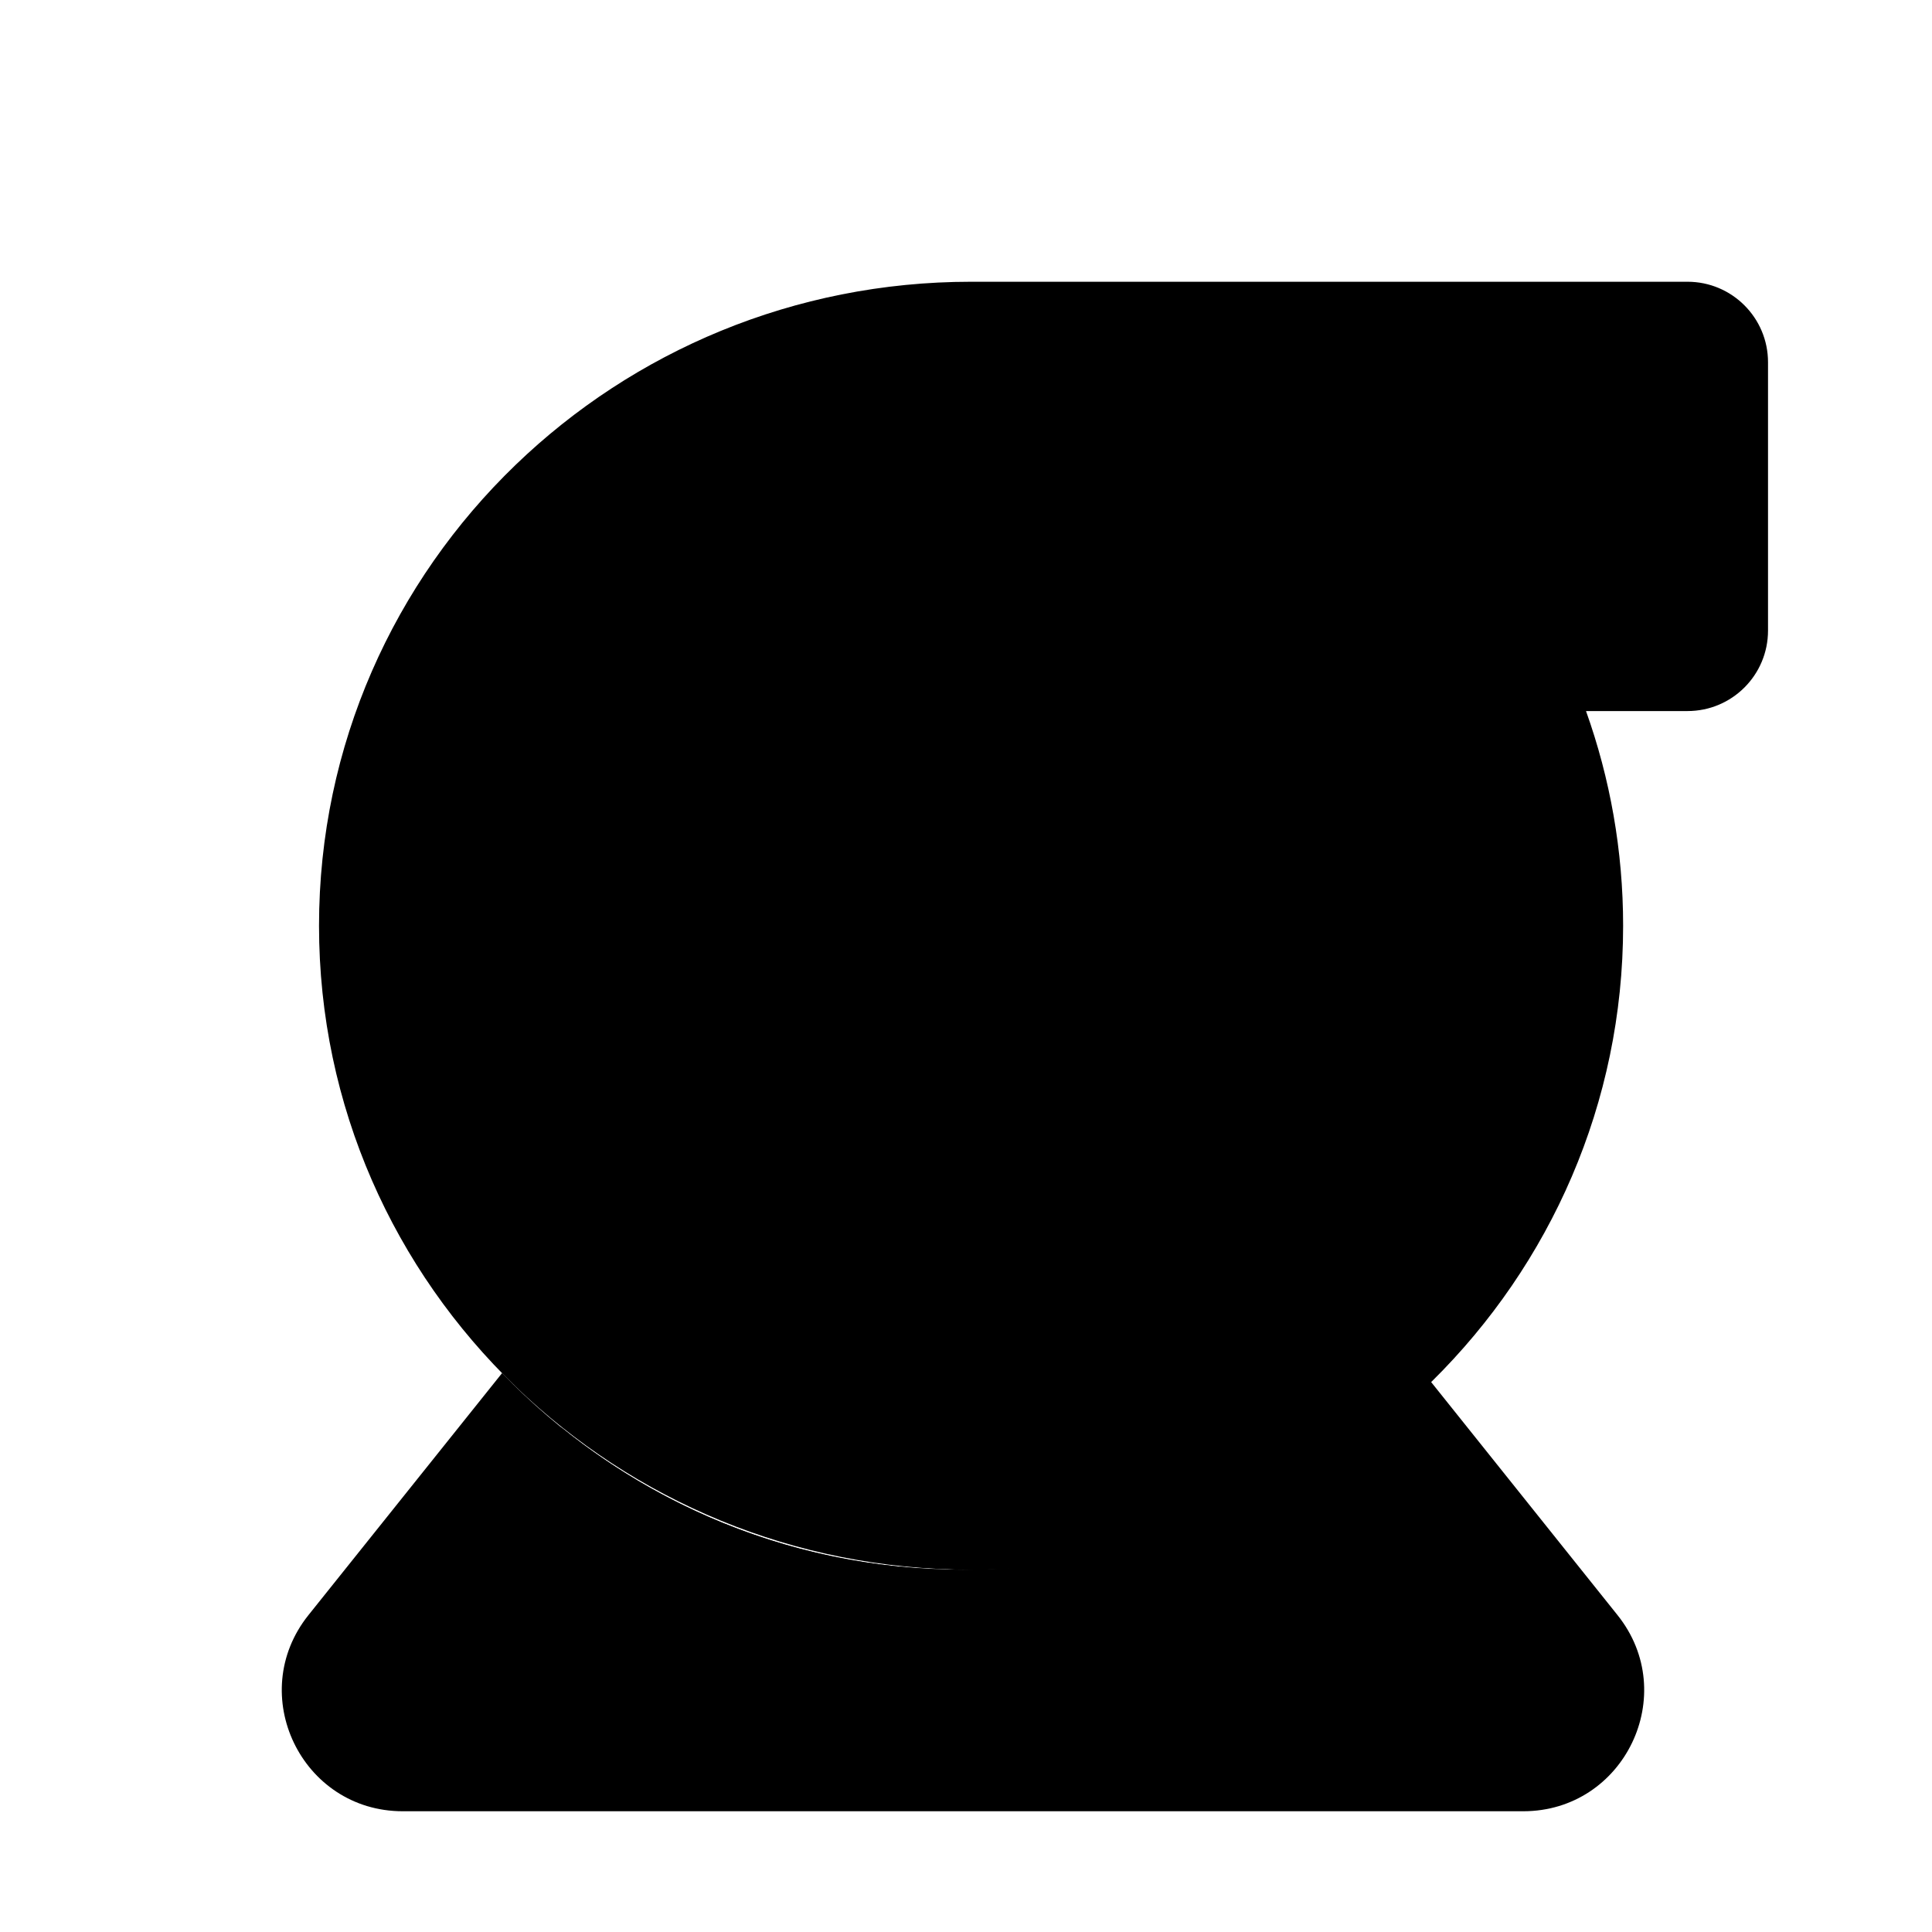 <svg width="24" height="24" viewBox="0 0 24 24"  xmlns="http://www.w3.org/2000/svg">
<path d="M18.922 22.5C20.18 22.5 20.879 21.045 20.093 20.063L17.689 17.057C16.236 18.564 14.207 19.5 11.963 19.5C9.718 19.5 7.689 18.564 6.237 17.057L3.832 20.063C3.046 21.045 3.745 22.5 5.003 22.5H18.922Z" fill="currentColor"/>
<path d="M20.963 8.833C21.515 8.833 21.963 8.386 21.963 7.833V4.5C21.963 3.948 21.515 3.5 20.963 3.5L12.063 3.5C9.862 3.5 7.866 4.367 6.406 5.774C4.898 7.227 3.963 9.255 3.963 11.5C3.963 13.745 4.898 15.773 6.406 17.226C7.866 18.633 9.862 19.5 12.063 19.5C16.536 19.5 20.163 15.918 20.163 11.5C20.163 10.565 20 9.667 19.702 8.833H20.963Z" fill="currentColor"/>
<path d="M6.975 17.734C8.343 18.839 10.076 19.5 11.963 19.5C13.848 19.5 15.582 18.839 16.949 17.734L19.312 20.688C19.574 21.015 19.341 21.5 18.922 21.5H5.003C4.583 21.5 4.35 21.015 4.612 20.688L6.975 17.734Z" fill="currentColor"/>
<path fill-rule="evenodd" clip-rule="evenodd" d="M20.963 7.833H18.282L18.76 9.17C19.02 9.898 19.163 10.682 19.163 11.5C19.163 15.354 15.995 18.5 12.063 18.5C8.13 18.5 4.963 15.354 4.963 11.5C4.963 7.646 8.13 4.5 12.063 4.5L20.963 4.5V7.833ZM9.963 11.5C9.963 12.605 10.858 13.5 11.963 13.5C13.067 13.5 13.963 12.605 13.963 11.5C13.963 10.395 13.067 9.5 11.963 9.5C10.858 9.5 9.963 10.395 9.963 11.5Z" fill="currentColor"/>
</svg>
